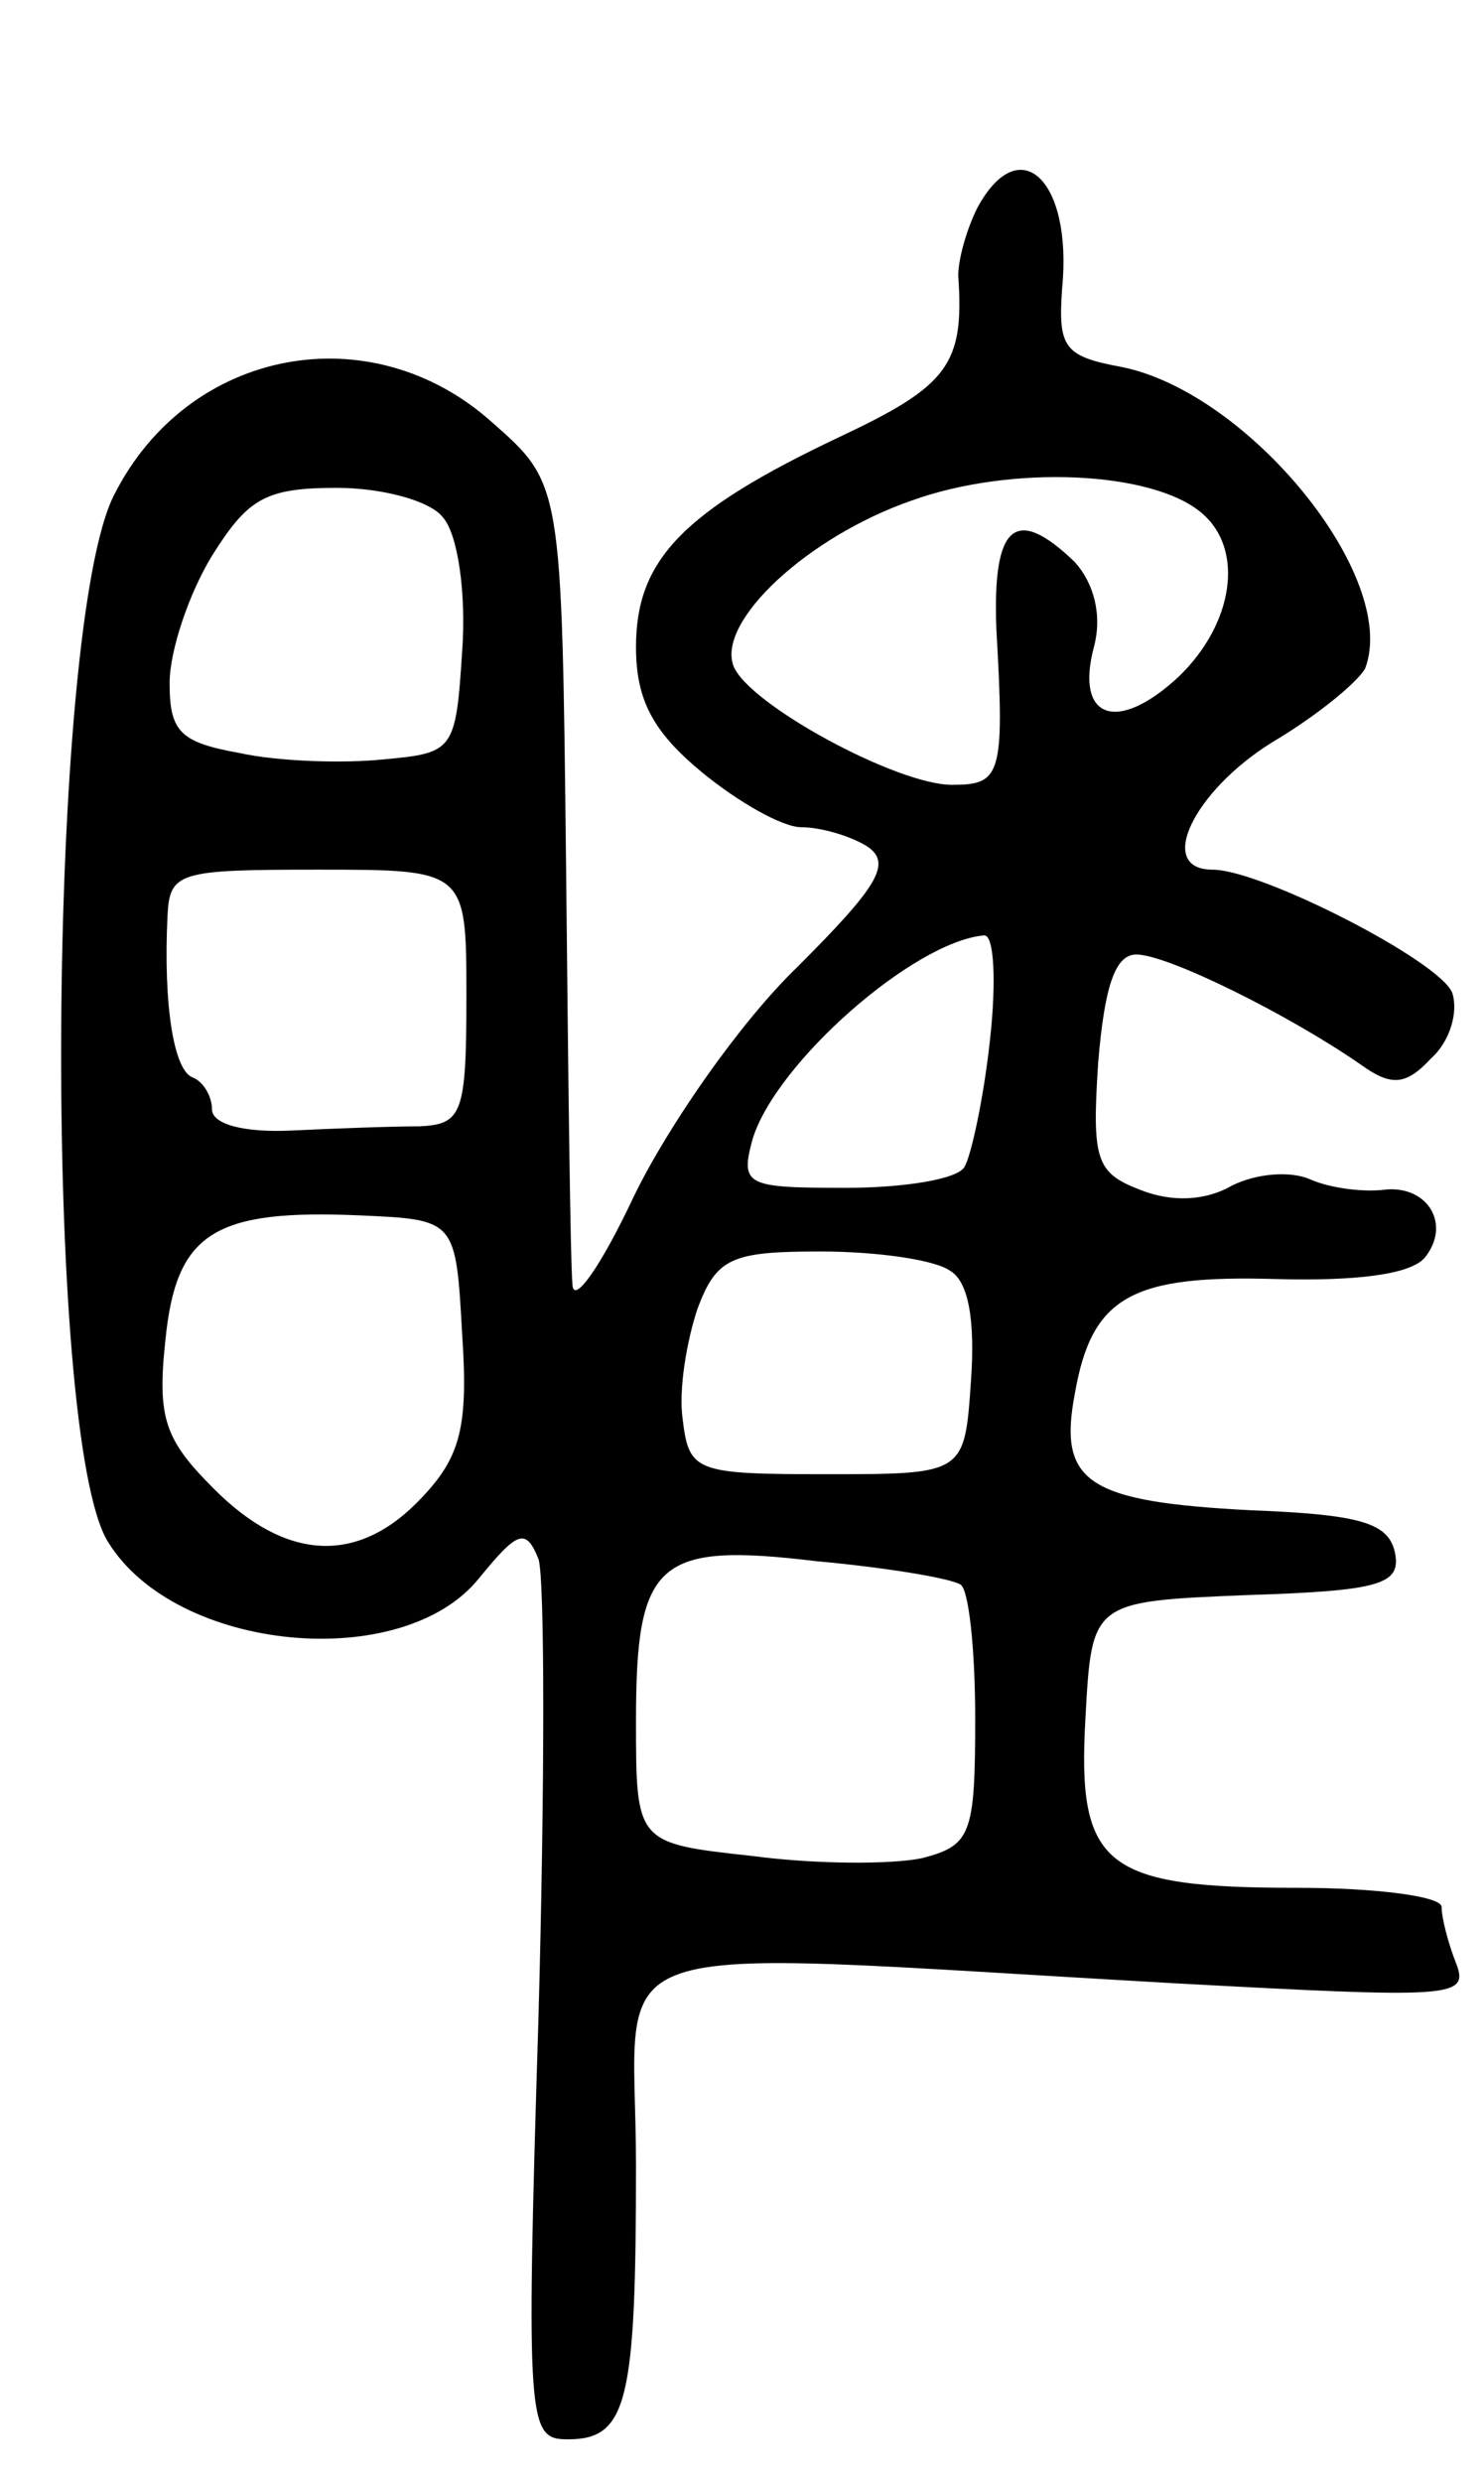 <svg version="1.0" xmlns="http://www.w3.org/2000/svg"
 width="70pt" height="117pt" viewBox="0 0 70 117"
 preserveAspectRatio="xMidYMid meet">
<g transform="translate(0,117) scale(0.1,-0.1)"
fill="#000000" stroke="none">
<path d="M461 1072 c-5 -10 -9 -24 -9 -32 3 -42 -5 -52 -56 -76 -74 -35 -96
-58 -96 -99 0 -25 8 -40 31 -59 17 -14 38 -26 47 -26 9 0 23 -4 31 -9 12 -8 5
-19 -33 -57 -27 -26 -61 -75 -77 -108 -16 -34 -29 -52 -29 -41 -1 11 -2 100
-3 198 -2 179 -2 179 -35 208 -57 51 -143 35 -178 -34 -32 -61 -34 -445 -3
-494 32 -52 139 -62 175 -17 18 22 22 24 28 9 3 -9 3 -107 0 -216 -6 -194 -5
-199 14 -199 28 0 32 18 32 129 0 111 -29 102 254 86 130 -7 139 -7 133 9 -4
10 -7 22 -7 27 0 5 -31 9 -68 9 -91 0 -104 10 -100 80 3 55 3 55 76 58 63 2
73 5 70 20 -3 14 -16 18 -68 20 -77 4 -91 13 -83 55 8 46 27 56 95 54 37 -1
63 2 70 10 13 16 1 35 -20 32 -10 -1 -25 1 -34 5 -9 4 -25 3 -37 -3 -12 -7
-28 -8 -43 -2 -21 8 -23 14 -20 60 3 36 8 51 18 51 15 0 73 -29 106 -52 14
-10 21 -10 33 3 9 8 13 22 10 31 -6 15 -90 58 -113 58 -27 0 -9 37 28 60 22
13 41 29 44 35 16 43 -55 130 -115 142 -27 5 -30 9 -28 37 5 51 -20 75 -40 38z
m106 -144 c20 -17 15 -52 -11 -77 -29 -27 -49 -20 -40 14 4 15 0 30 -9 40 -28
27 -39 18 -37 -32 4 -69 2 -73 -21 -73 -26 0 -96 38 -103 56 -8 21 35 61 84
78 47 17 114 14 137 -6z m-358 -2 c7 -8 11 -36 9 -63 -3 -47 -4 -48 -37 -51
-19 -2 -50 -1 -68 3 -28 5 -33 10 -33 33 0 15 9 42 20 60 17 27 25 32 59 32
21 0 44 -6 50 -14z m11 -226 c0 -55 -2 -60 -22 -61 -13 0 -40 -1 -61 -2 -22
-1 -37 3 -37 10 0 6 -4 13 -9 15 -9 3 -14 34 -12 76 1 21 5 22 71 22 70 0 70
0 70 -60z m247 -20 c-3 -28 -9 -55 -12 -60 -3 -6 -29 -10 -56 -10 -47 0 -50 1
-44 23 11 36 76 93 109 96 5 1 6 -22 3 -49z m-249 -139 c3 -44 -1 -58 -19 -77
-30 -32 -64 -30 -98 4 -23 23 -27 33 -23 70 5 51 23 62 92 59 45 -2 45 -2 48
-56z m230 30 c9 -5 12 -24 10 -52 -3 -44 -3 -44 -68 -44 -62 0 -65 1 -68 26
-2 14 2 37 7 52 9 24 16 27 58 27 27 0 54 -4 61 -9z m5 -148 c4 -2 7 -31 7
-63 0 -55 -2 -60 -25 -66 -14 -3 -50 -3 -80 1 -55 6 -55 6 -55 64 0 75 10 84
85 75 33 -3 63 -8 68 -11z"/>
</g>
</svg>

